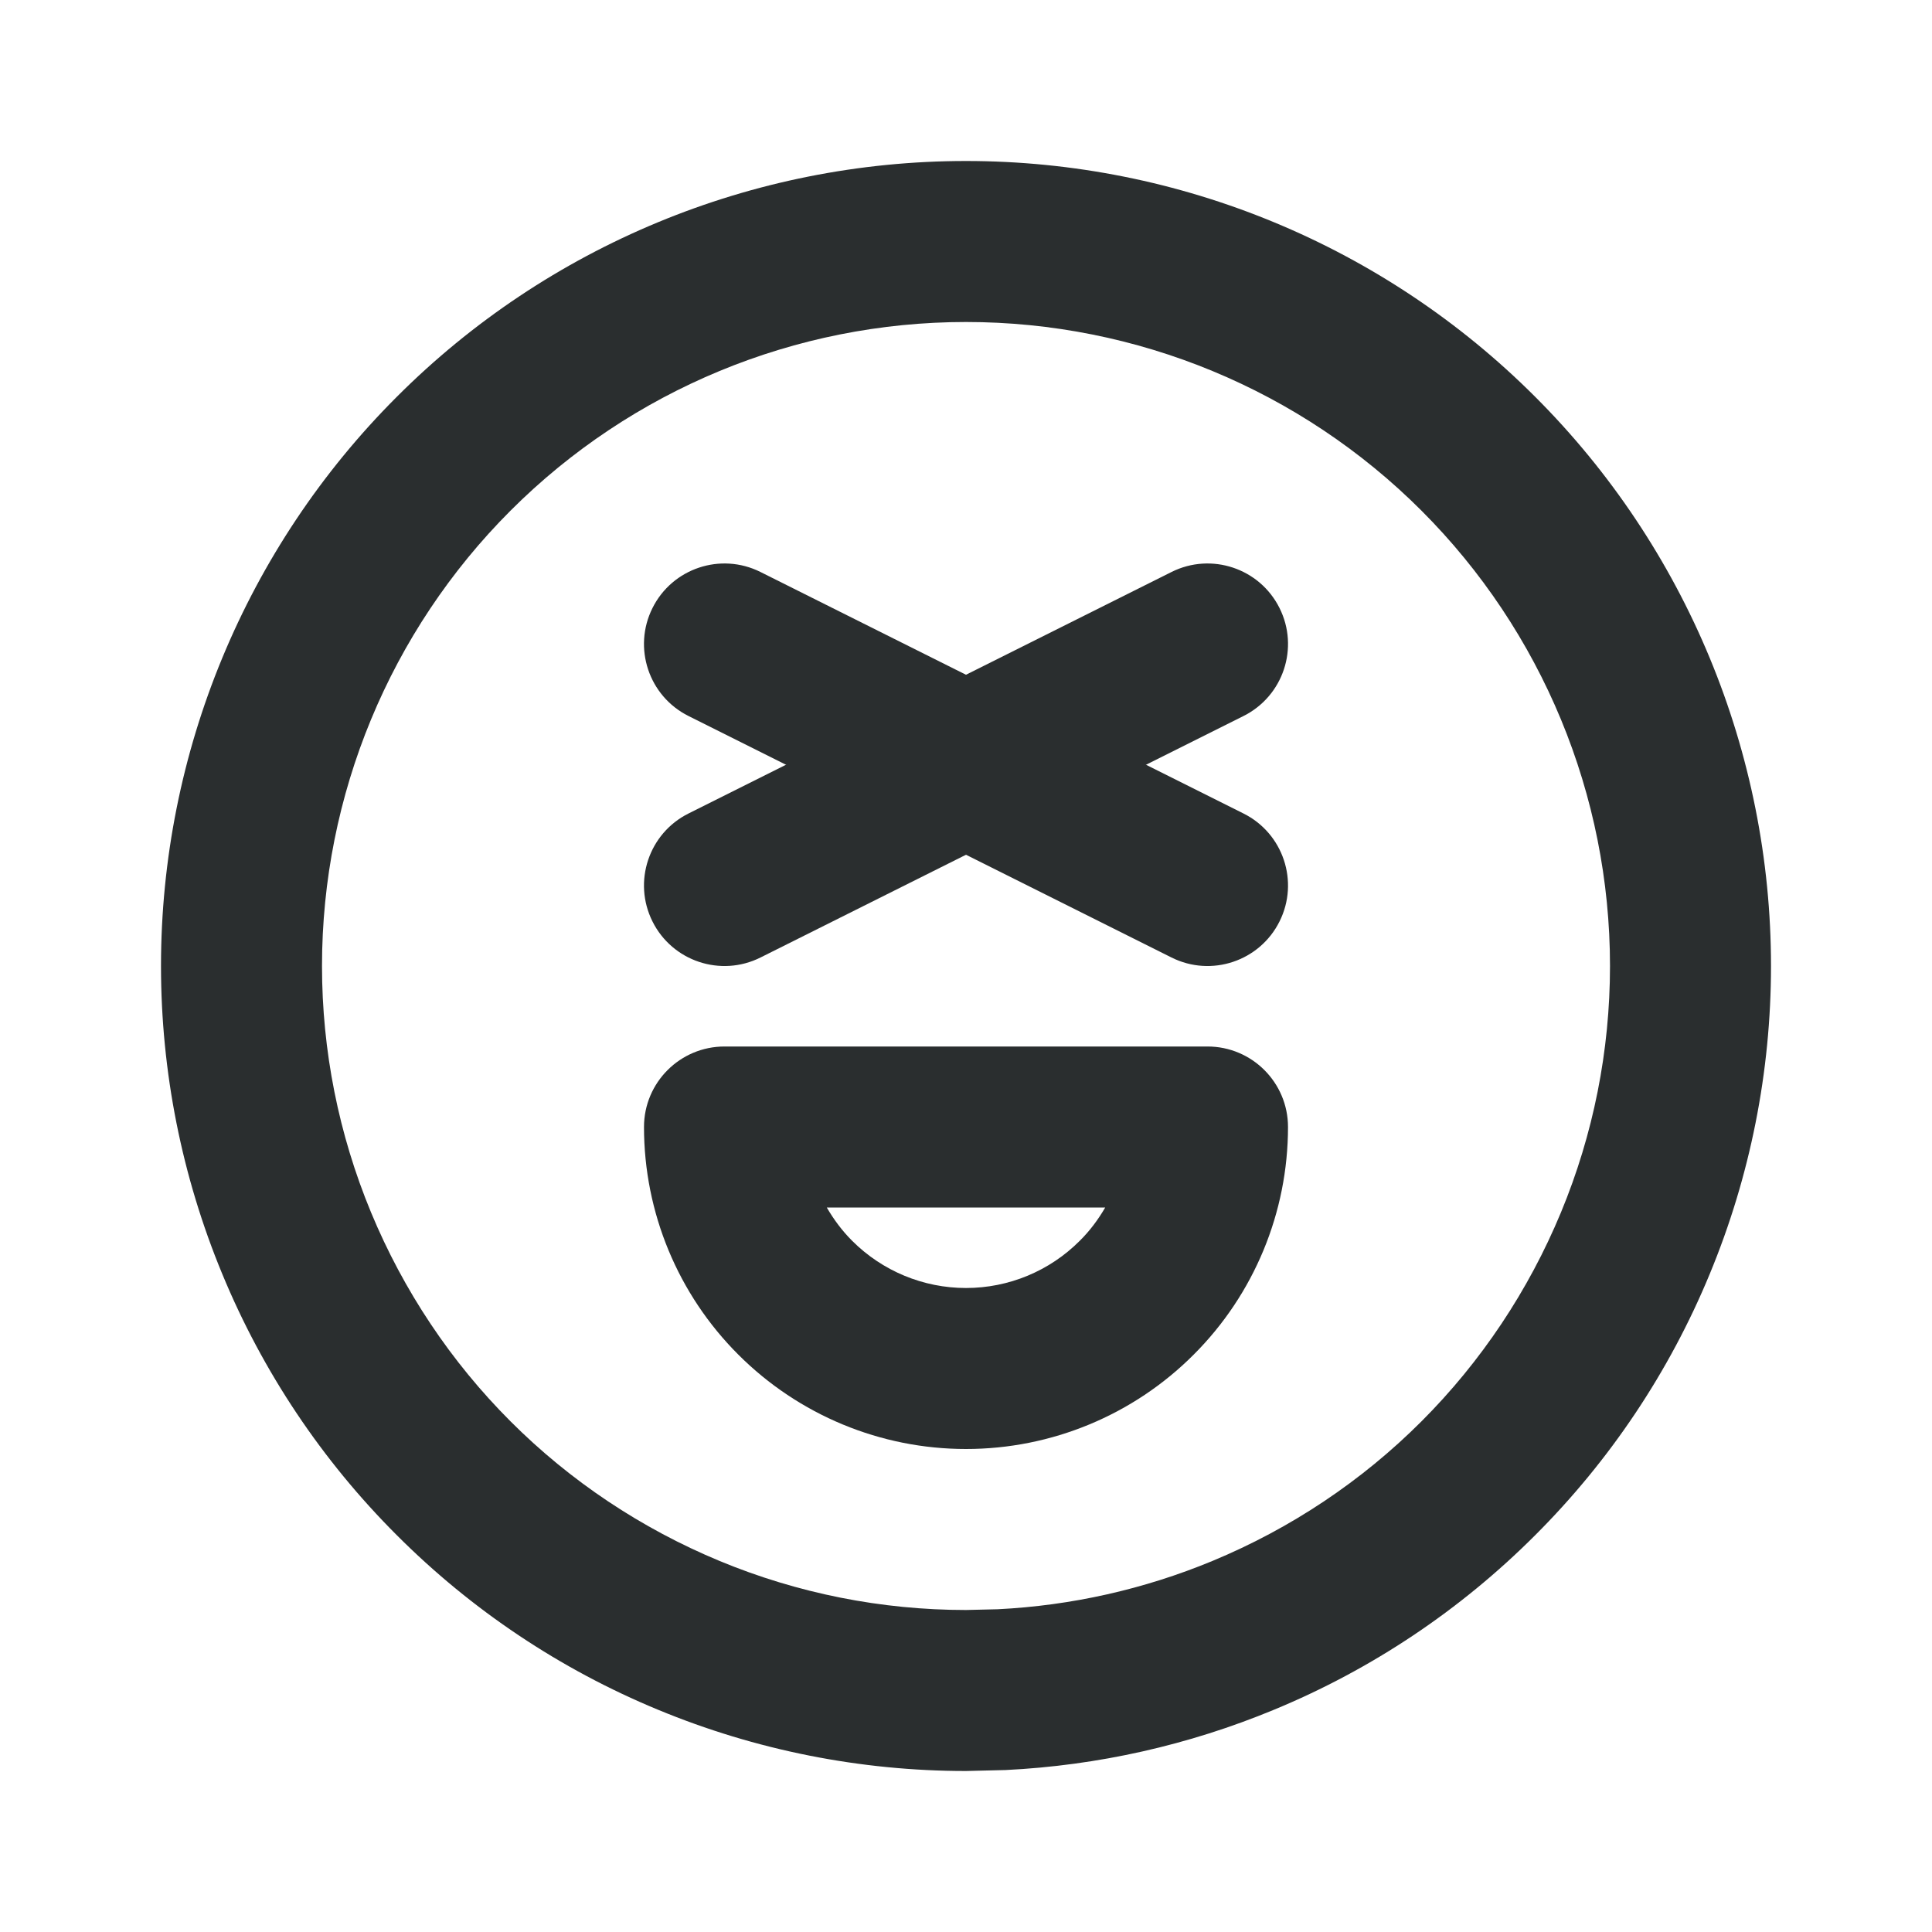 <svg width="18" height="18" viewBox="0 0 18 18" fill="none" xmlns="http://www.w3.org/2000/svg">
    <path d="M15 9C15 7.409 14.368 5.882 13.243 4.757C12.118 3.632 10.591 3 9 3C7.409 3 5.882 3.632 4.757 4.757C3.632 5.882 3 7.409 3 9C3 9.788 3.155 10.568 3.457 11.296C3.759 12.024 4.2 12.686 4.757 13.243C5.314 13.8 5.976 14.241 6.704 14.543C7.432 14.845 8.212 15 9 15L9.295 14.993C9.982 14.959 10.659 14.807 11.296 14.543C12.024 14.241 12.686 13.8 13.243 13.243C13.8 12.686 14.241 12.024 14.543 11.296C14.845 10.568 15 9.788 15 9ZM16.5 9C16.5 9.985 16.306 10.96 15.929 11.87C15.553 12.78 15 13.607 14.303 14.303C13.607 15 12.78 15.553 11.87 15.929C11.074 16.259 10.228 16.449 9.369 16.491L9 16.5C8.015 16.5 7.04 16.306 6.13 15.929C5.22 15.553 4.393 15 3.697 14.303C3 13.607 2.447 12.78 2.071 11.87C1.694 10.96 1.5 9.985 1.5 9C1.5 7.011 2.29 5.103 3.697 3.697C5.103 2.29 7.011 1.5 9 1.5C10.989 1.5 12.897 2.29 14.303 3.697C15.71 5.103 16.5 7.011 16.5 9Z" fill="#2A2E2F"/>
    <path d="M11.25 9.75C11.664 9.75 12 10.086 12 10.5C12 11.296 11.684 12.059 11.121 12.621C10.559 13.184 9.796 13.5 9 13.5C8.204 13.5 7.442 13.184 6.879 12.621C6.316 12.059 6 11.296 6 10.5C6 10.086 6.336 9.75 6.75 9.75H11.25ZM7.703 11.25C7.768 11.362 7.846 11.467 7.939 11.56C8.221 11.842 8.602 12 9 12C9.398 12 9.779 11.842 10.06 11.56C10.154 11.467 10.232 11.362 10.297 11.25H7.703Z" fill="#2A2E2F"/>
    <path d="M6.079 5.665C6.264 5.294 6.715 5.144 7.085 5.329L11.585 7.579C11.956 7.764 12.106 8.215 11.921 8.585C11.736 8.956 11.285 9.106 10.915 8.921L6.415 6.671C6.044 6.486 5.894 6.035 6.079 5.665Z" fill="#2A2E2F"/>
    <path d="M10.915 5.329C11.285 5.144 11.736 5.294 11.921 5.665C12.106 6.035 11.956 6.486 11.585 6.671L7.085 8.921C6.715 9.106 6.264 8.956 6.079 8.585C5.894 8.215 6.044 7.764 6.415 7.579L10.915 5.329Z" fill="#2A2E2F"/>
</svg>

